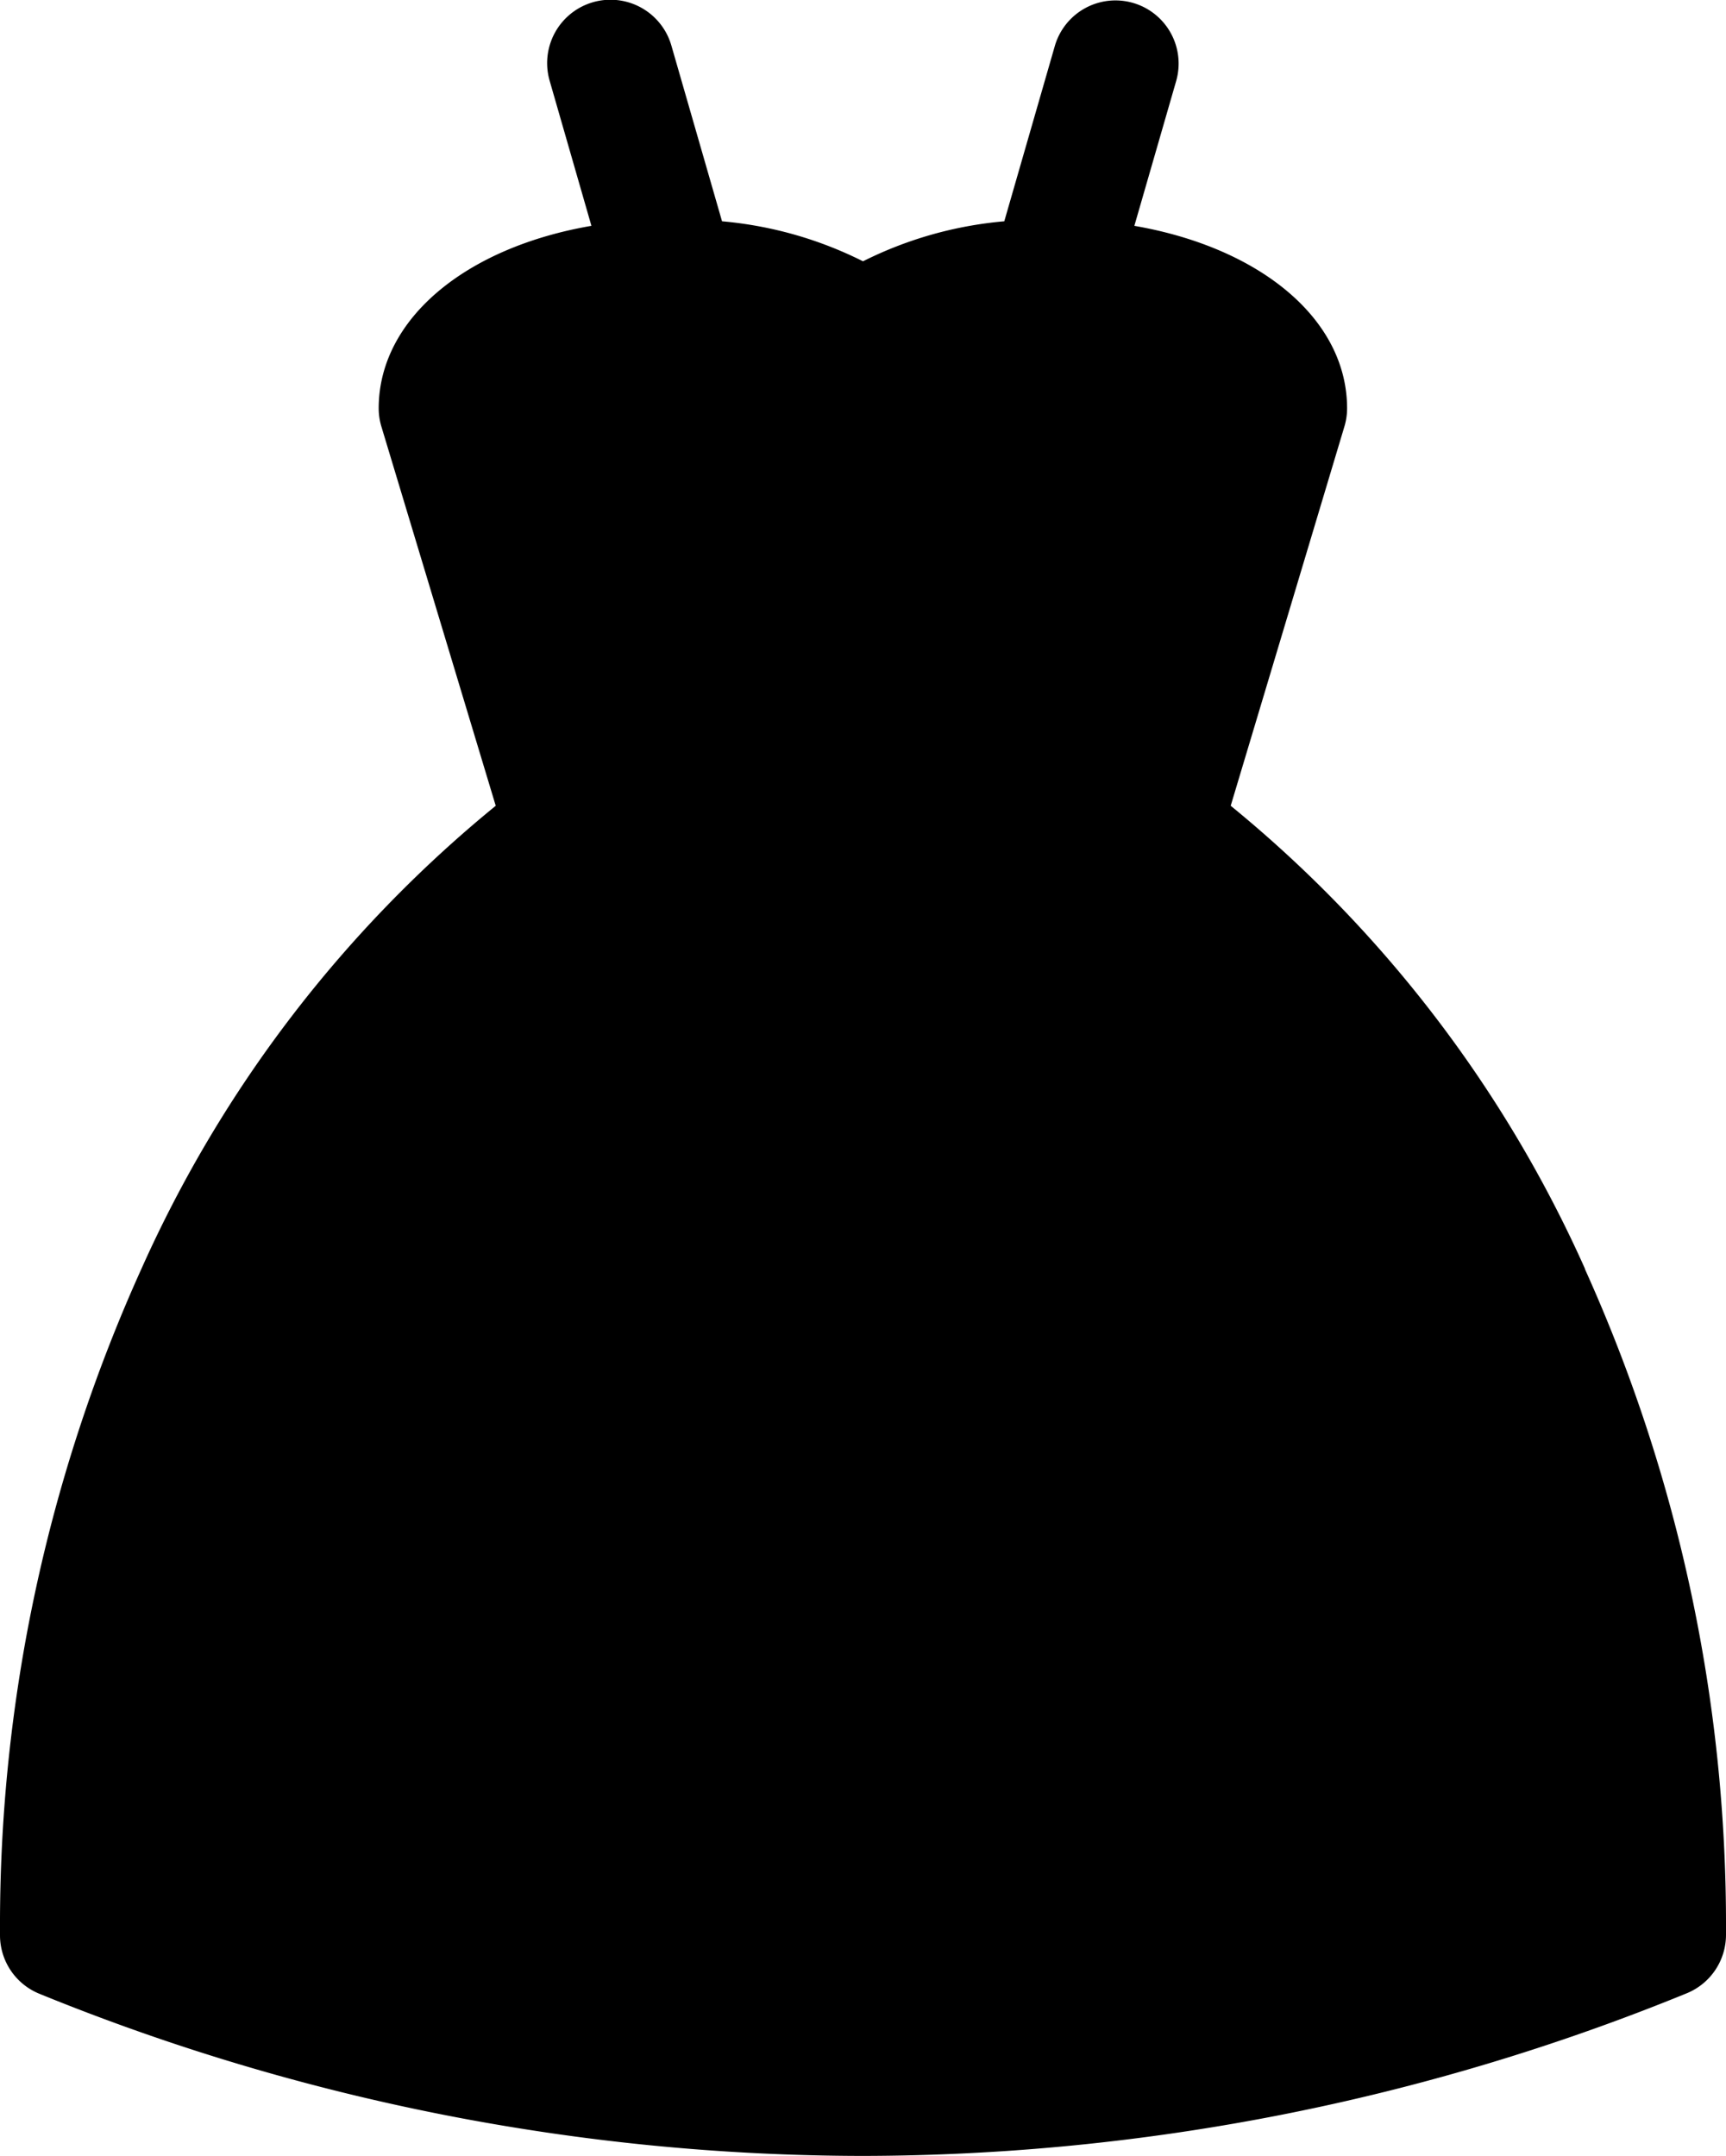 <svg xmlns="http://www.w3.org/2000/svg" width="16.016" height="20" viewBox="0 0 16.016 20"><defs></defs><g transform="translate(-51 0)"><path fill-rule="nonzero" class="a" d="M65.707,11.769A11.713,11.713,0,0,0,62.42,7.475l1.055-3.518a.585.585,0,0,0,.025-.168c0-.831-.809-1.492-1.974-1.694L61.915.748A.586.586,0,0,0,60.789.423l-.47,1.63a3.617,3.617,0,0,0-1.311.371A3.618,3.618,0,0,0,57.7,2.053l-.47-1.63A.586.586,0,1,0,56.1.748l.388,1.347c-1.165.2-1.974.863-1.974,1.694a.585.585,0,0,0,.025.168L55.6,7.475a11.713,11.713,0,0,0-3.287,4.294A14.767,14.767,0,0,0,51,17.9v.053a.586.586,0,0,0,.366.543A20.284,20.284,0,0,0,59.008,20a20.284,20.284,0,0,0,7.642-1.508.586.586,0,0,0,.366-.543V17.9a14.766,14.766,0,0,0-1.309-6.127Z" transform="translate(0 0)"/></g></svg>